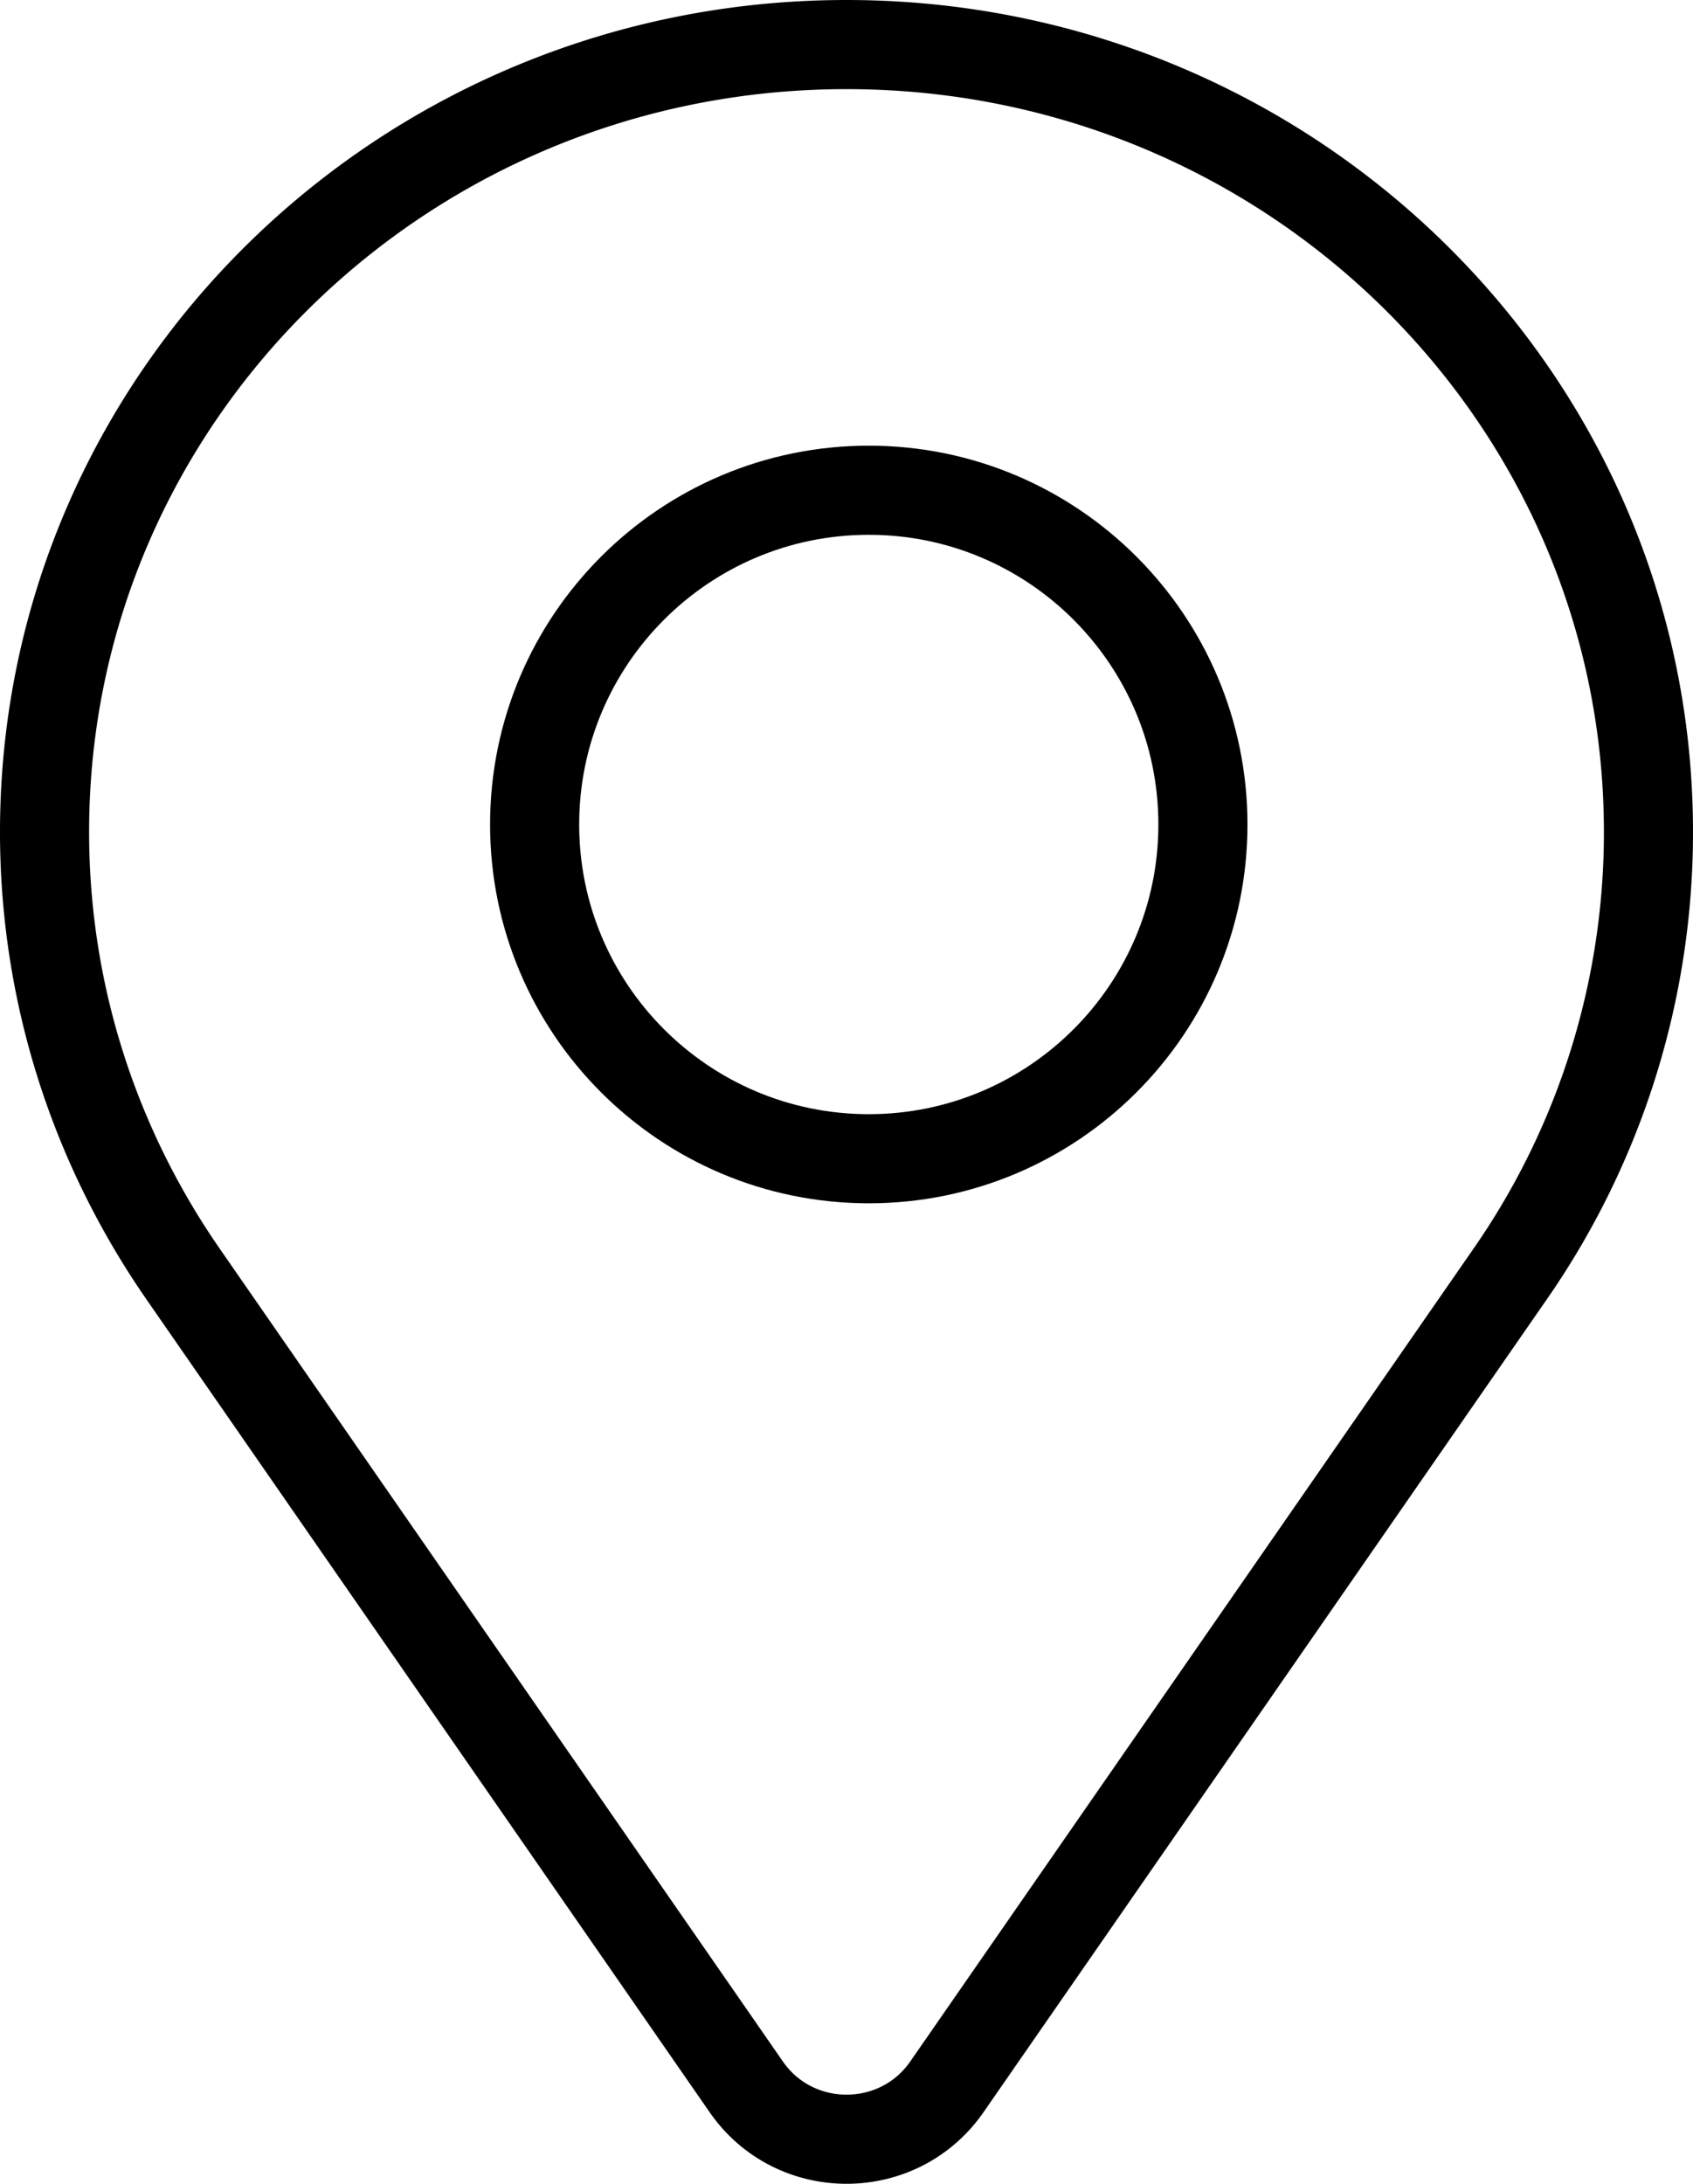 <svg width="38" height="49" xmlns="http://www.w3.org/2000/svg"><g stroke="#000" stroke-width="2" fill="none" fill-rule="evenodd"><path d="M37 18.666C37 8.91 28.941 1 19 1S1 8.91 1 18.666c0 3.683 1.154 7.104 3.12 9.936l12.632 18.226c1.086 1.563 3.413 1.563 4.499 0l12.634-18.226A17.351 17.351 0 0 0 37 18.666z" stroke-linecap="round" stroke-linejoin="round"/><path d="M27 18.5c0 4.14-3.36 7.5-7.5 7.5-4.14 0-7.5-3.36-7.5-7.5 0-4.14 3.36-7.5 7.5-7.5 4.14 0 7.5 3.36 7.5 7.5"/></g></svg>